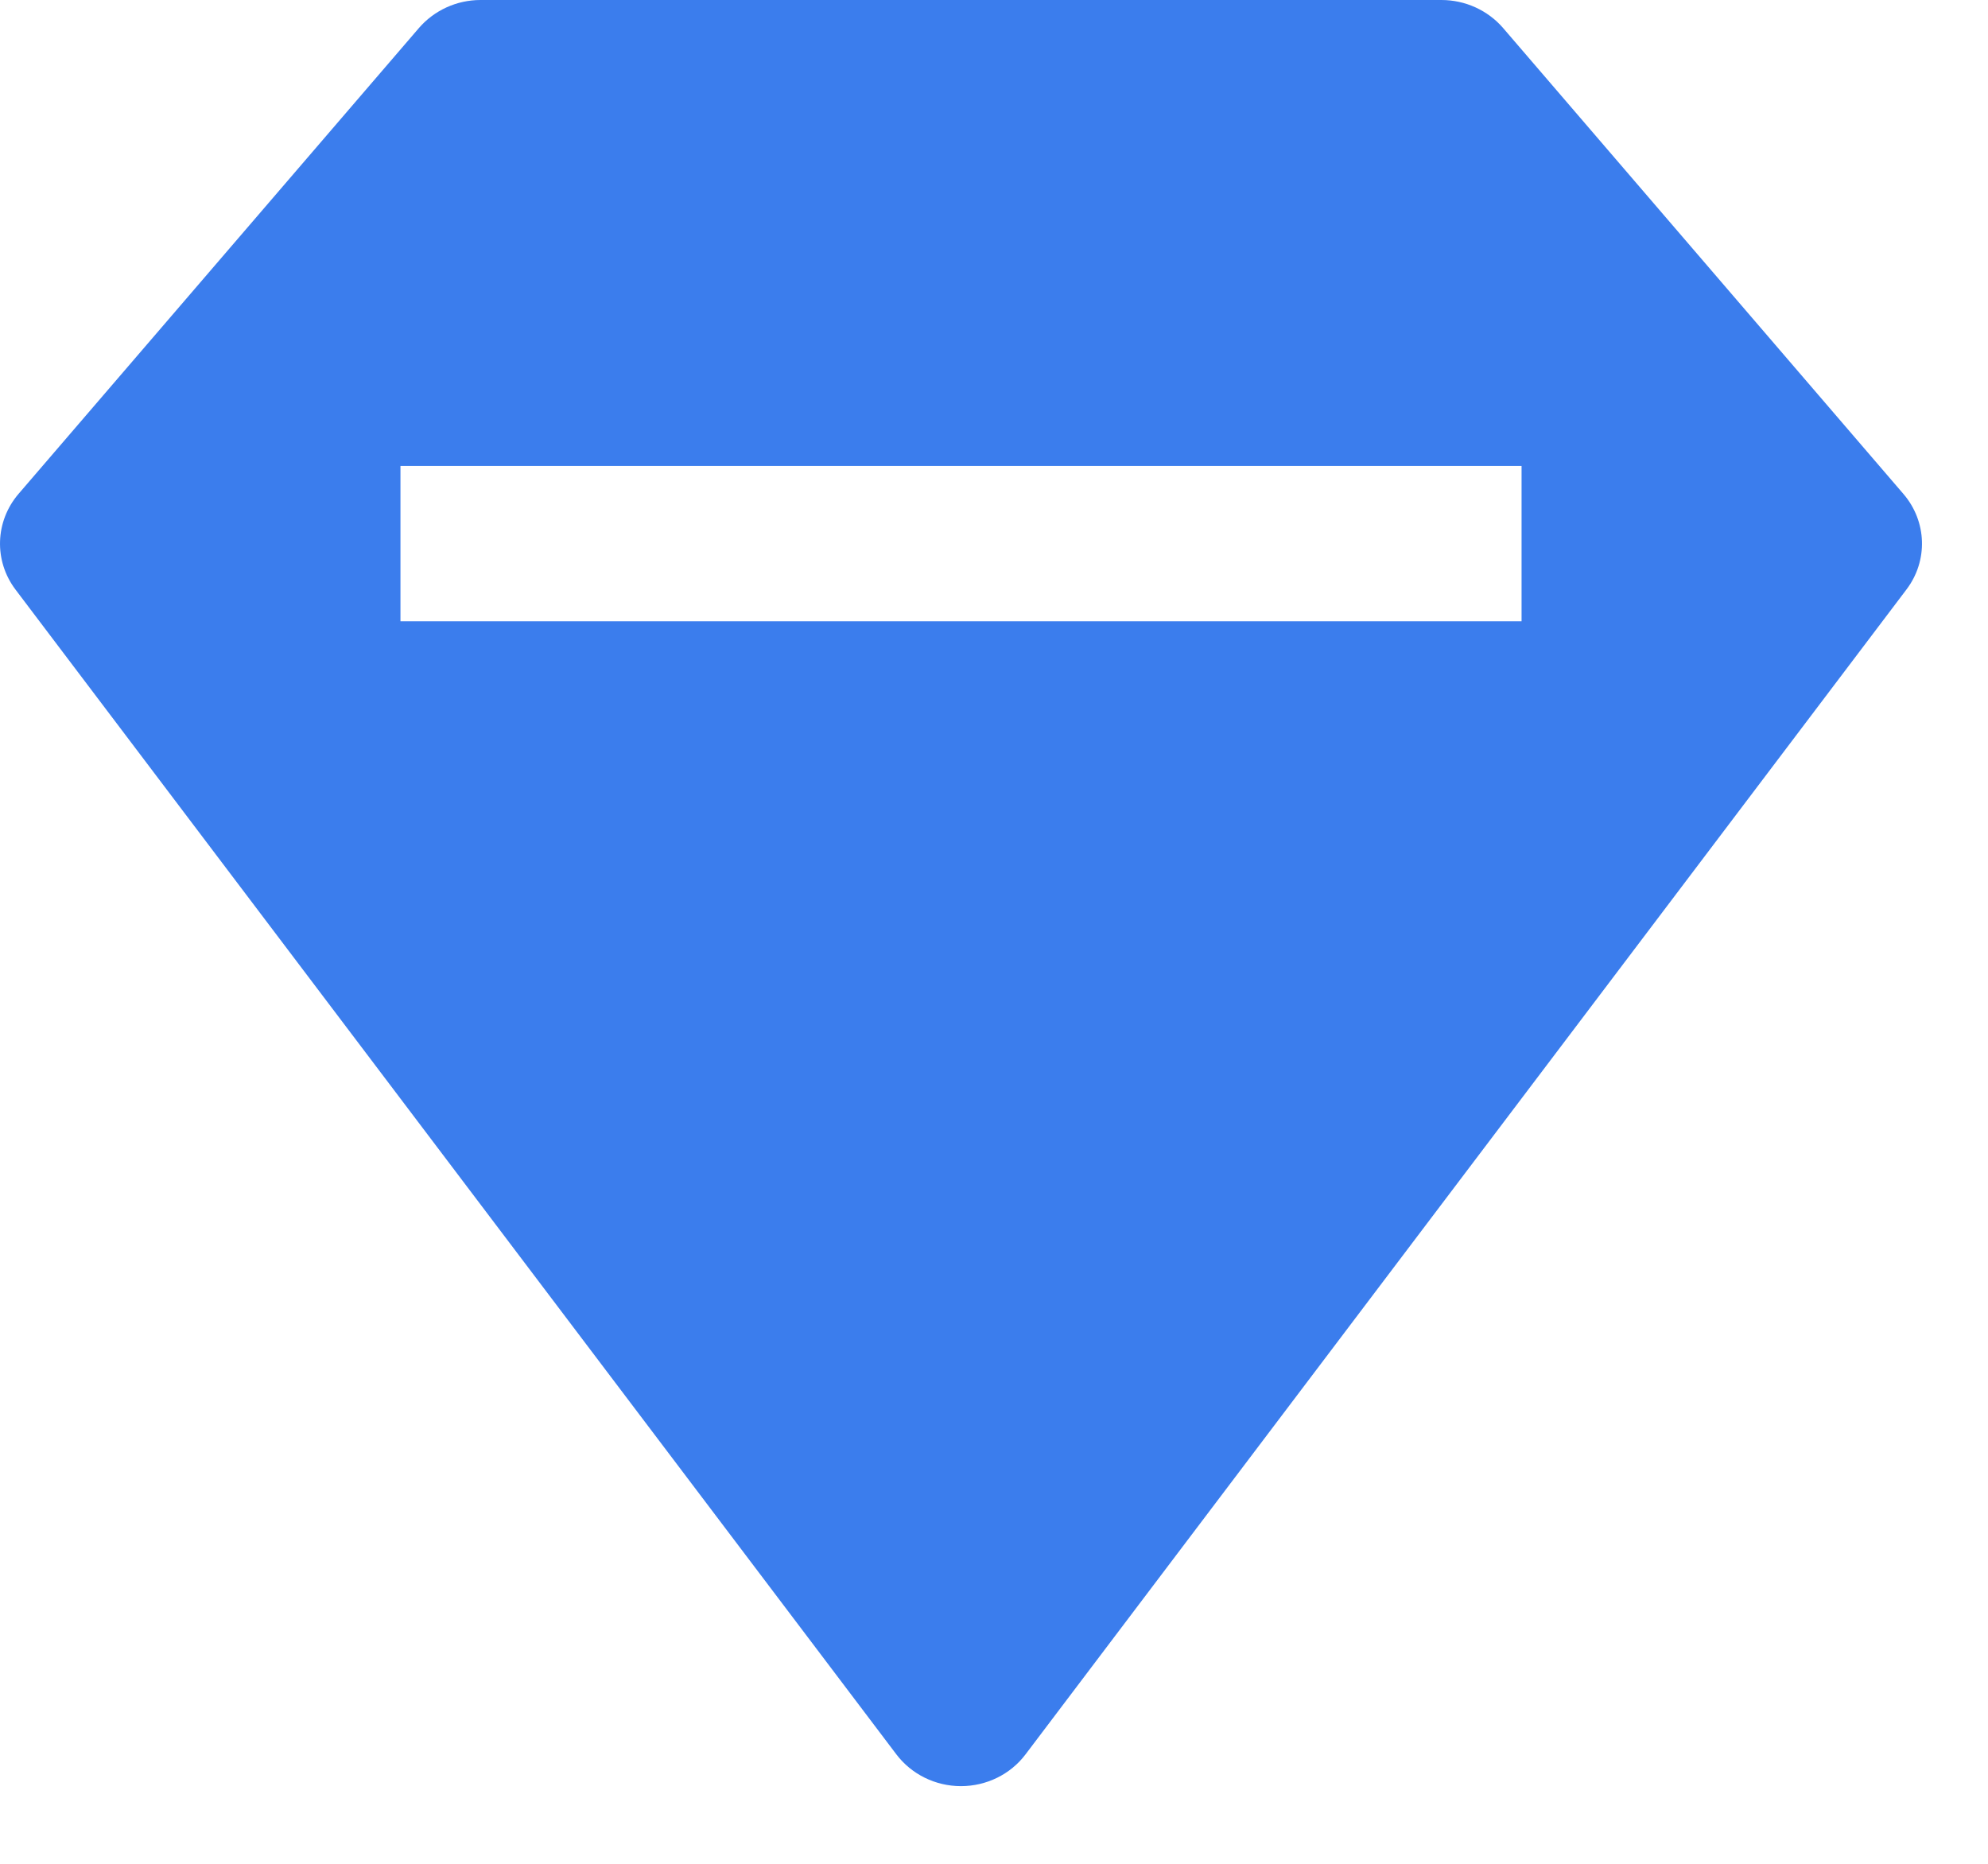 <svg width="16" height="15" viewBox="0 0 16 15" fill="none" xmlns="http://www.w3.org/2000/svg">
<path fill-rule="evenodd" clip-rule="evenodd" d="M11.601 0C11.793 0 11.974 0.083 12.097 0.225L15.319 3.975C15.509 4.196 15.519 4.513 15.344 4.744L8.254 14.119C8.133 14.28 7.939 14.375 7.734 14.375C7.529 14.375 7.336 14.28 7.214 14.119L0.124 4.744C-0.05 4.513 -0.04 4.196 0.149 3.975L3.372 0.225C3.495 0.083 3.676 0 3.867 0H11.601ZM3.223 5H12.246V3.75H3.223V5Z" fill="#3B7DED"/>
</svg>
